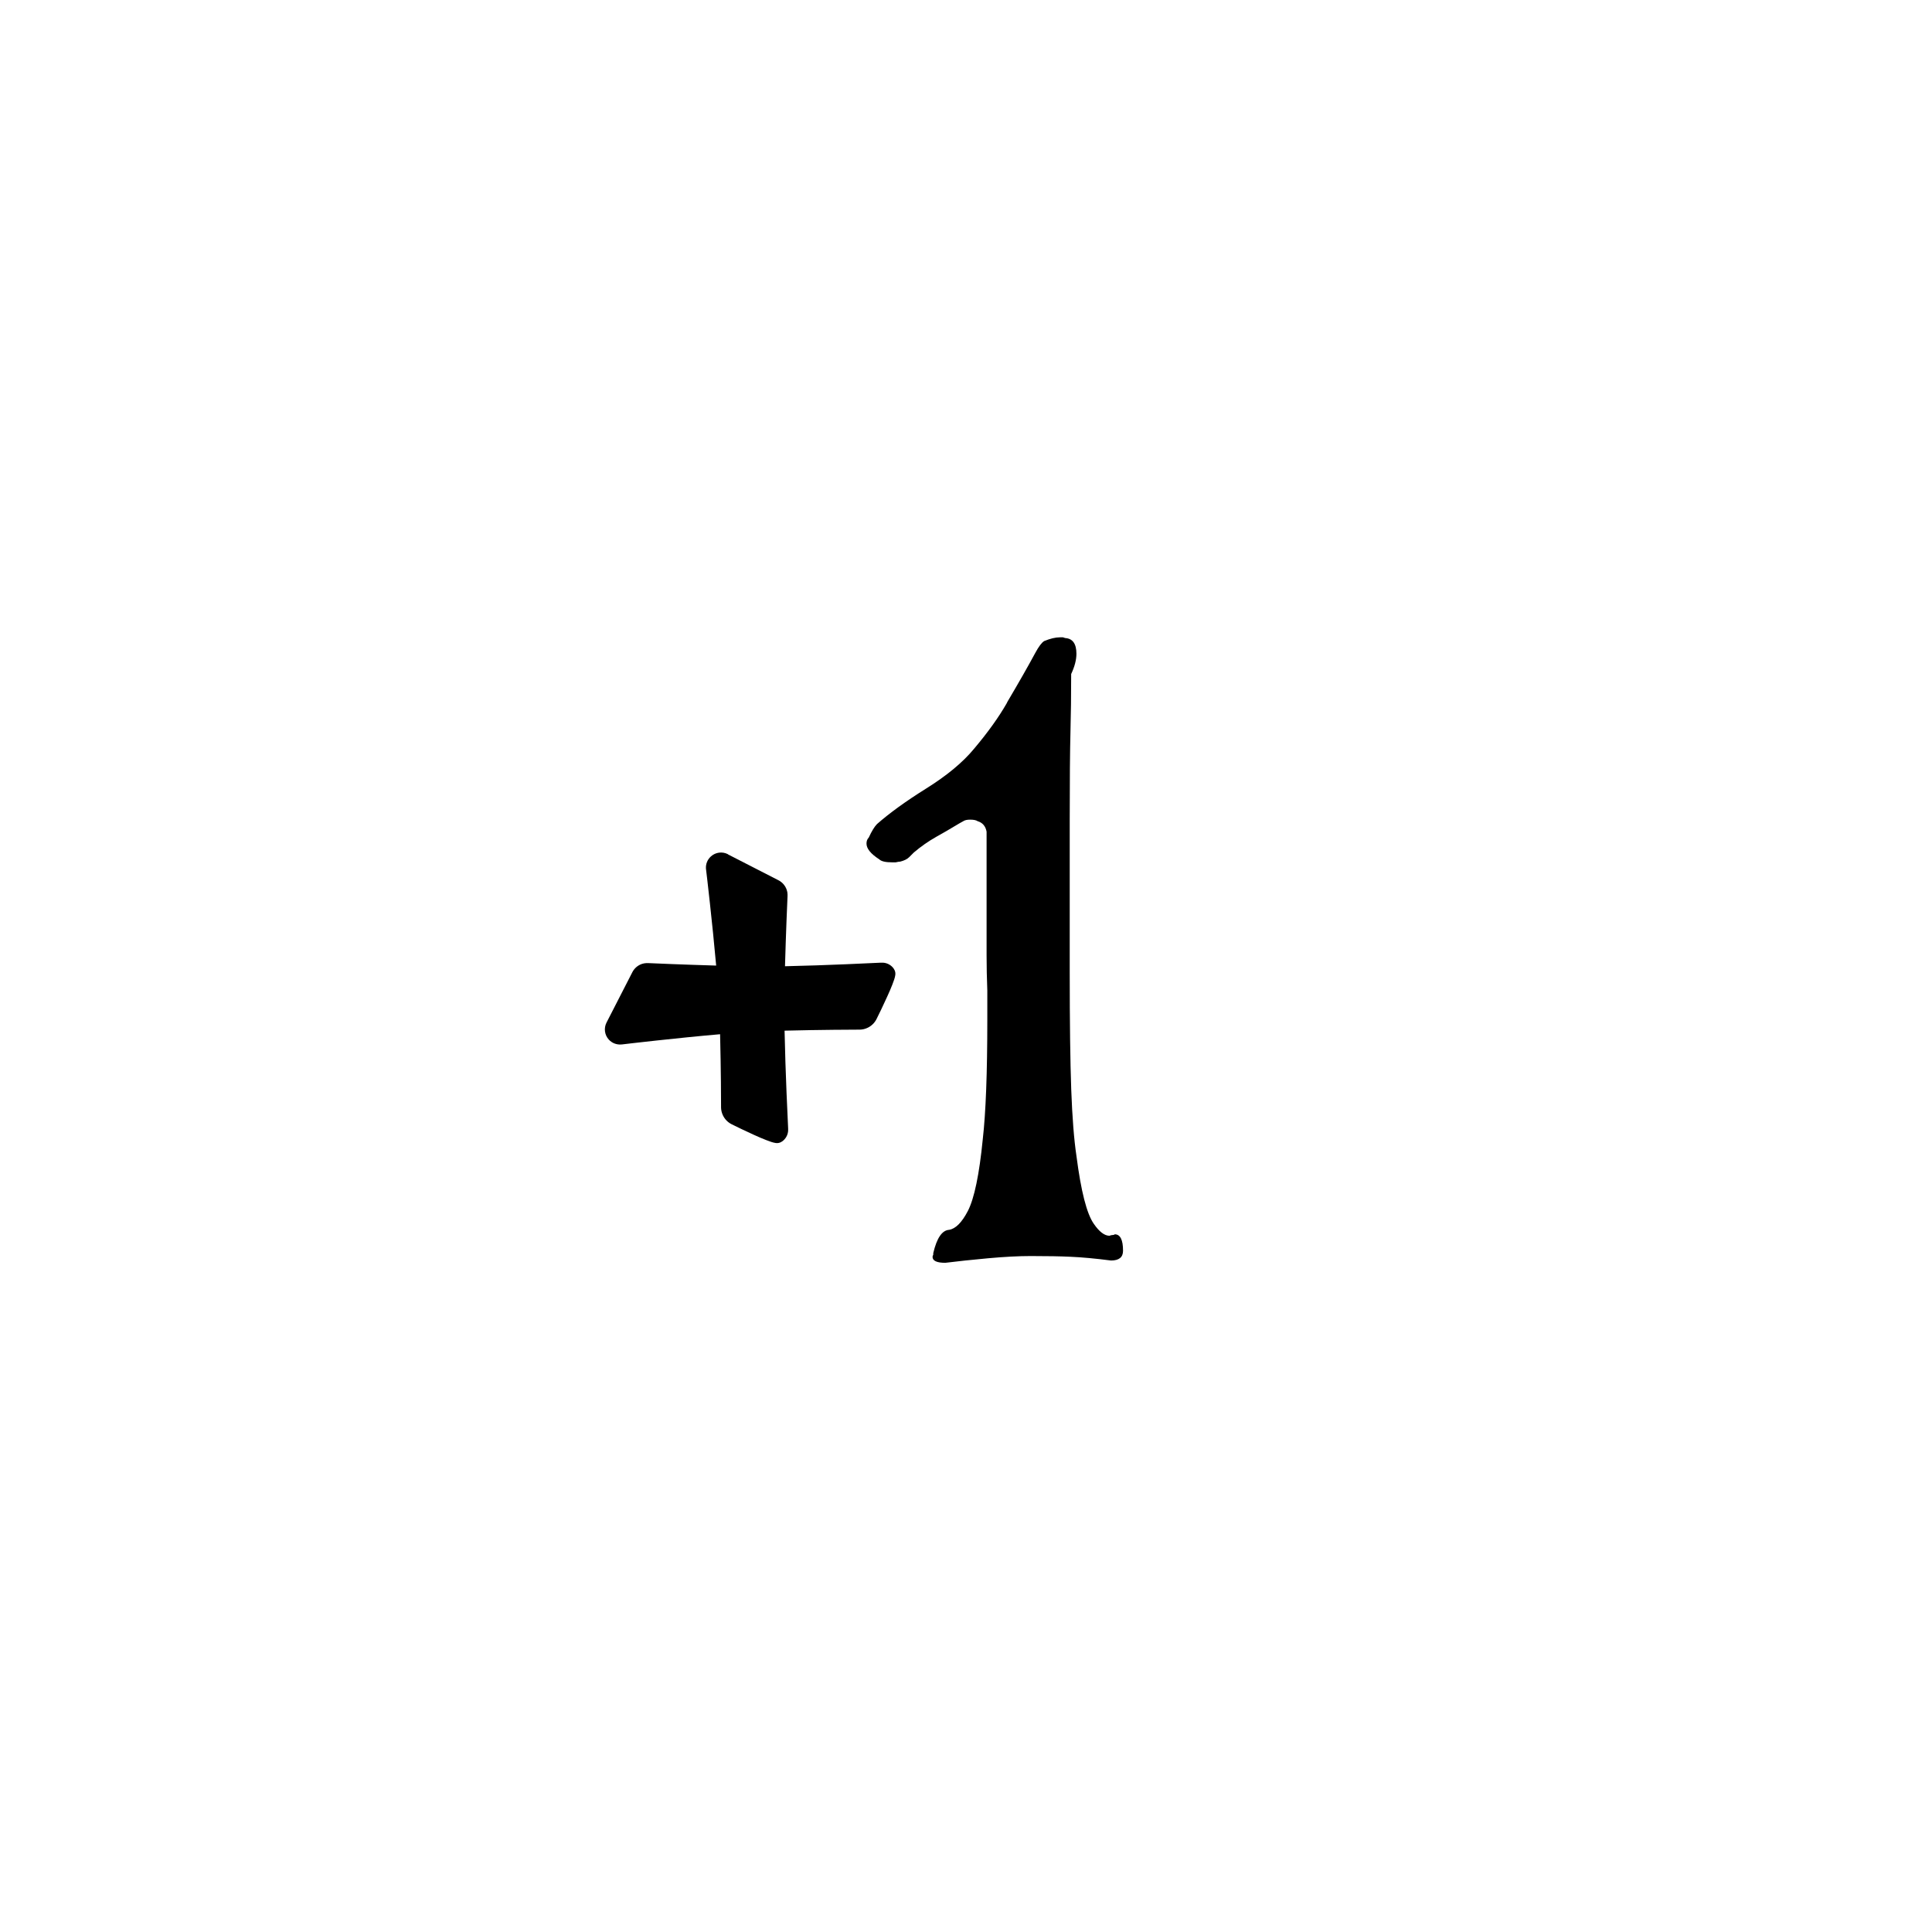 <!-- Generated by IcoMoon.io -->
<svg version="1.1" xmlns="http://www.w3.org/2000/svg" width="32" height="32" viewBox="0 0 32 32">
<title>token_1_highlight</title>
<path d="M11.799 14.391l0 0.001c0.009 0.076 0.118 0.963 0.179 1.711-0.584-0.015-1.161-0.042-1.248-0.046-0.001-0-0.001-0-0.002-0-0.007-0-0.014-0.001-0.021-0-0.016 0.001-0.031 0.003-0.046 0.008-0.041 0.014-0.076 0.043-0.096 0.082l-0.429 0.837c-0.027 0.053-0.019 0.118 0.021 0.163 0.030 0.033 0.074 0.051 0.118 0.048 0.004-0 0.007-0.001 0.010-0.001l0.001-0c0.077-0.009 0.987-0.121 1.741-0.182 0.019 0.615 0.018 1.262 0.018 1.32v0.001c0 0.003 0 0.005 0 0.008 0.001 0.029 0.008 0.058 0.020 0.084 0.020 0.043 0.054 0.078 0.097 0.099 0.163 0.081 0.582 0.285 0.699 0.301 0.016 0.002 0.031-0.006 0.043-0.018 0.025-0.023 0.040-0.055 0.042-0.089 0-0.007 0-0.014-0-0.020-0-0.001-0-0.002-0-0.002-0.006-0.11-0.053-1.027-0.063-1.731 0.623-0.019 1.286-0.019 1.345-0.019l0.001 0c0.003 0 0.005 0 0.008-0 0.029-0.001 0.058-0.008 0.084-0.020 0.043-0.020 0.078-0.054 0.099-0.097 0.081-0.163 0.285-0.582 0.301-0.699 0.002-0.016-0.006-0.031-0.018-0.043-0.023-0.025-0.055-0.040-0.089-0.041-0.007-0-0.014-0-0.020 0-0.001 0-0.002 0-0.002 0-0.109 0.006-1.003 0.052-1.702 0.063 0.014-0.593 0.042-1.187 0.046-1.275l0-0.002c0-0.007 0.001-0.014 0-0.021-0.001-0.016-0.004-0.031-0.008-0.046-0.014-0.041-0.043-0.076-0.082-0.096l-0.837-0.429c-0.053-0.027-0.118-0.019-0.163 0.021-0.033 0.030-0.051 0.074-0.048 0.118 0 0.004 0.001 0.007 0.001 0.010z"></path>
<path d="M12.056 14.148c-0.092-0.047-0.204-0.033-0.281 0.037-0.058 0.052-0.088 0.127-0.082 0.204v0.001c0.001 0.006 0.001 0.011 0.002 0.014v0.001c0.009 0.070 0.104 0.881 0.167 1.588-0.521-0.015-1.048-0.037-1.125-0.041h-0.002c0 0-0.001 0-0 0h-0.001c-0.007-0-0.016-0.001-0.028-0h-0c-0.025 0.001-0.051 0.006-0.075 0.014-0.067 0.023-0.123 0.071-0.156 0.134l-0.429 0.837c-0.047 0.092-0.033 0.204 0.037 0.281 0.052 0.058 0.127 0.087 0.204 0.082 0.006-0 0.011-0.001 0.015-0.001l0.001-0h0c0.072-0.009 0.907-0.107 1.624-0.169 0.014 0.561 0.017 1.151 0.016 1.204v0.001c0 0.003-0 0.007 0 0.012 0.001 0.043 0.012 0.086 0.030 0.125 0.030 0.064 0.081 0.117 0.145 0.149 0.082 0.041 0.228 0.112 0.37 0.176 0.071 0.032 0.141 0.063 0.202 0.086s0.109 0.042 0.159 0.049c0.061 0.009 0.107-0.024 0.13-0.046 0.045-0.042 0.072-0.099 0.075-0.16v-0c0.001-0.014-0-0.025-0-0.032v-0c-0-0-0-0.001-0-0.002v-0c-0.005-0.104-0.046-0.943-0.059-1.621 0.572-0.015 1.176-0.017 1.233-0.017h0.004c0.003 0 0.007 0 0.011 0 0.043-0.001 0.086-0.011 0.126-0.030 0.064-0.030 0.117-0.081 0.149-0.145 0.041-0.082 0.112-0.228 0.176-0.37 0.032-0.071 0.063-0.14 0.086-0.201s0.042-0.109 0.049-0.159c0.009-0.061-0.024-0.107-0.046-0.13-0.042-0.045-0.099-0.071-0.16-0.074h-0c-0.014-0.001-0.025 0-0.032 0h-0c0.001-0-0-0-0.002 0h-0c-0.102 0.005-0.916 0.045-1.587 0.059 0.015-0.536 0.038-1.081 0.042-1.16v-0.002c0-0.007 0.001-0.017 0-0.030v-0c-0.001-0.025-0.005-0.051-0.014-0.075-0.023-0.067-0.071-0.123-0.134-0.156l-0.837-0.429zM11.96 14.336l0.837 0.429c0.014 0.007 0.025 0.020 0.030 0.036 0.002 0.005 0.003 0.011 0.003 0.017 0 0.002-0 0.005-0 0.011v0.002c-0.004 0.088-0.032 0.682-0.046 1.277l-0.003 0.11 0.11-0.002c0.703-0.011 1.596-0.057 1.706-0.063h0c-0.001 0 0 0 0.002 0 0.005-0 0.005-0 0.006-0-0.006 0.021-0.010 0.039-0.025 0.077-0.022 0.055-0.051 0.122-0.082 0.191-0.062 0.138-0.133 0.282-0.173 0.363-0.010 0.021-0.028 0.038-0.050 0.048-0.013 0.006-0.028 0.009-0.042 0.010-0.001 0-0.002 0-0.004 0h-0.002c-0.059-0-0.724-0-1.349 0.019l-0.104 0.003 0.002 0.104c0.010 0.707 0.057 1.624 0.063 1.735v0c0 0.001-0 0.002 0 0.002 0 0.004 0 0.005 0 0.006-0.021-0.006-0.039-0.010-0.076-0.025-0.055-0.022-0.123-0.051-0.192-0.082-0.138-0.062-0.282-0.133-0.363-0.173-0.021-0.010-0.038-0.028-0.048-0.050-0.006-0.013-0.009-0.028-0.010-0.042-0-0.001 0-0.003 0-0.005v-0c0-0.059 0.001-0.706-0.018-1.324l-0.004-0.111-0.11 0.009c-0.757 0.061-1.667 0.172-1.745 0.182h-0.001c-0.003 0-0.005 0.001-0.005 0.001-0.012 0.001-0.024-0.004-0.032-0.013-0.011-0.012-0.013-0.029-0.006-0.044l0.429-0.837c0.007-0.014 0.020-0.025 0.035-0.030 0.005-0.002 0.011-0.003 0.017-0.003 0.001-0 0.005 0 0.012 0h0.001c-0.002-0-0.001-0 0.002 0 0.088 0.004 0.664 0.031 1.248 0.046l0.117 0.003-0.009-0.117c-0.061-0.751-0.17-1.638-0.18-1.715v-0.001c-0-0.003-0.001-0.005-0.001-0.005l0 0c-0.001-0.012 0.004-0.024 0.013-0.032 0.012-0.011 0.030-0.013 0.044-0.006z"></path>
<path d="M15.956 13.601c0.025-0.017 0.062-0.025 0.112-0.025 0.058 0 0.099 0.008 0.124 0.025 0.083 0.025 0.132 0.083 0.149 0.174v2.049c0 0.182 0.004 0.377 0.012 0.584v0.484c0 0.878-0.025 1.536-0.075 1.975-0.058 0.588-0.141 0.985-0.248 1.192-0.099 0.19-0.203 0.294-0.311 0.311-0.116 0.008-0.203 0.137-0.261 0.385v0.025c-0.008 0.017-0.012 0.029-0.012 0.037 0 0.066 0.070 0.099 0.211 0.099 0.199-0.025 0.435-0.050 0.708-0.075s0.509-0.037 0.708-0.037c0.273 0 0.493 0.004 0.658 0.012 0.19 0.008 0.414 0.029 0.671 0.062 0.132 0 0.199-0.054 0.199-0.161 0-0.182-0.046-0.273-0.137-0.273-0.008 0.008-0.021 0.012-0.037 0.012s-0.033 0.004-0.050 0.012c-0.083 0-0.17-0.066-0.261-0.199-0.116-0.166-0.211-0.538-0.286-1.118-0.041-0.273-0.070-0.642-0.087-1.105-0.017-0.472-0.025-1.118-0.025-1.938v-2.534c0-0.662 0.004-1.143 0.012-1.441s0.012-0.621 0.012-0.969c0.058-0.124 0.087-0.236 0.087-0.335 0-0.166-0.062-0.253-0.186-0.261l-0.037-0.012h-0.050c-0.075 0-0.161 0.021-0.261 0.062-0.041 0.025-0.091 0.091-0.149 0.199-0.116 0.215-0.269 0.484-0.46 0.807l-0.012 0.025c-0.133 0.232-0.311 0.48-0.534 0.745-0.19 0.232-0.46 0.455-0.807 0.671-0.331 0.207-0.6 0.402-0.807 0.584-0.041 0.041-0.087 0.116-0.137 0.224-0.025 0.025-0.037 0.058-0.037 0.099 0 0.083 0.070 0.17 0.211 0.261 0.033 0.033 0.104 0.050 0.211 0.050h0.062c0.033-0.008 0.058-0.012 0.075-0.012 0.066-0.017 0.116-0.041 0.149-0.075l0.075-0.075c0.116-0.099 0.24-0.186 0.373-0.261 0.091-0.050 0.219-0.124 0.385-0.224z"></path>
</svg>
